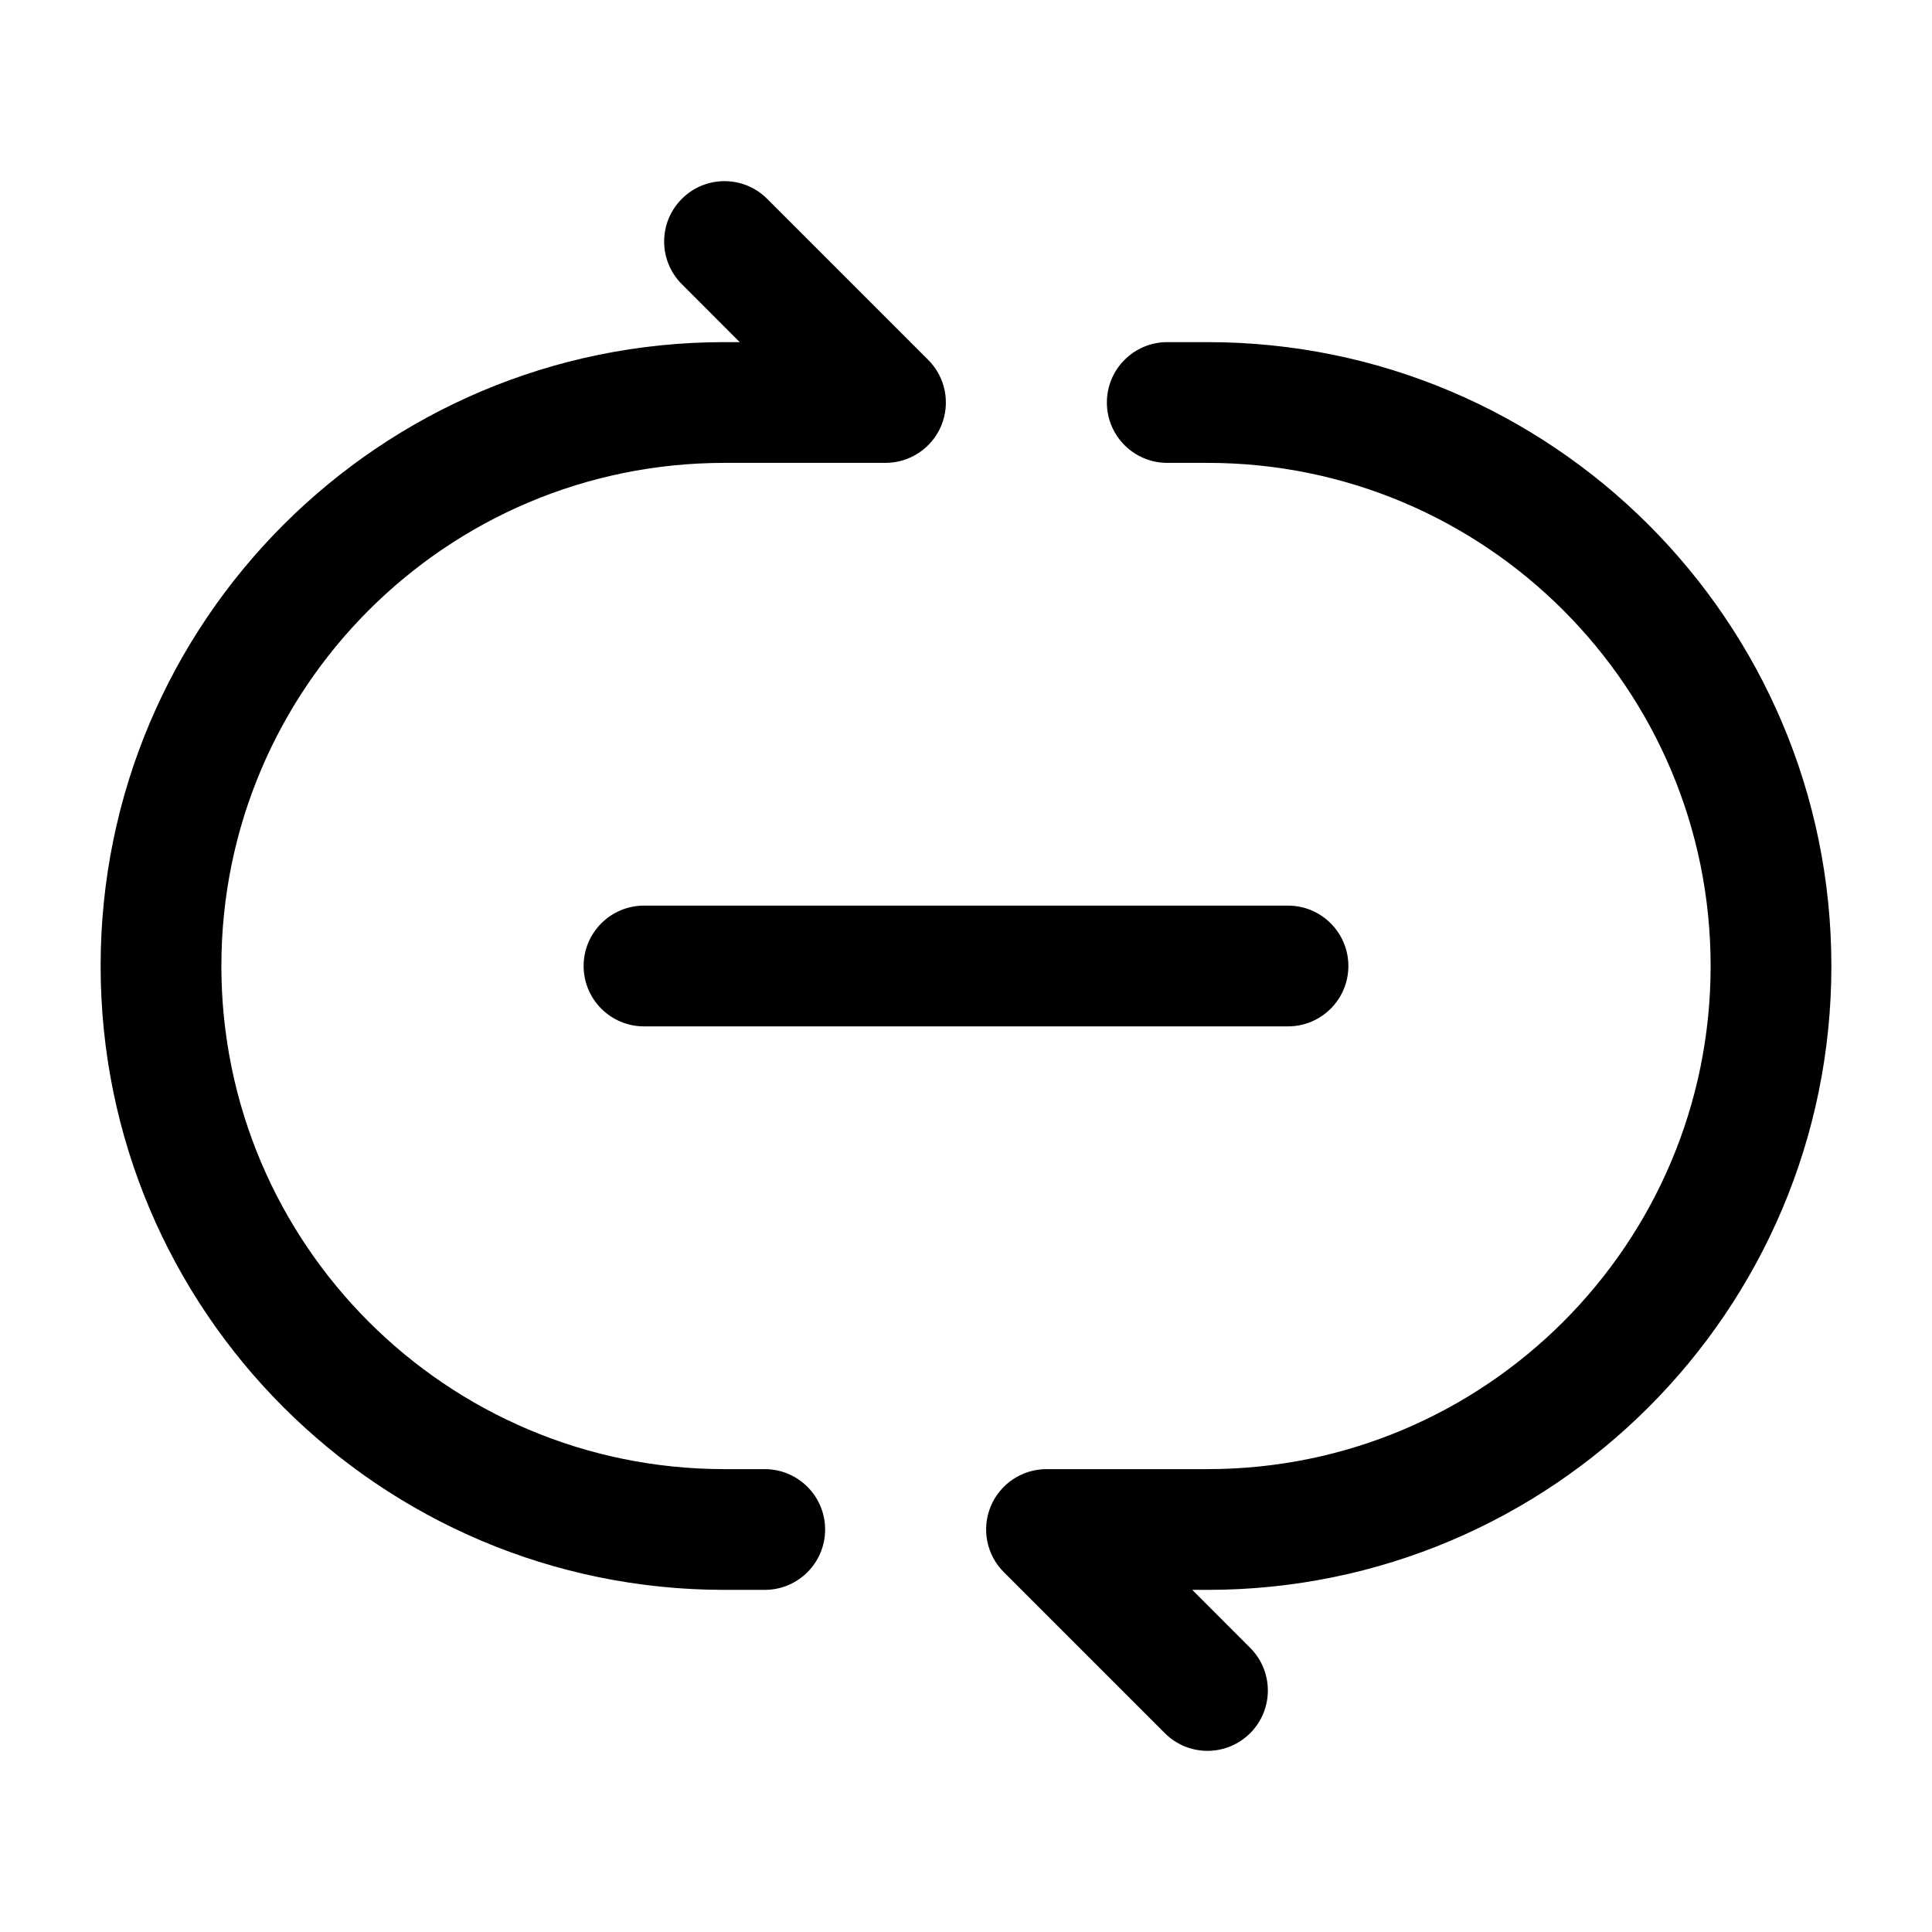 <svg width="24" height="24" viewBox="0 0 24 24" fill="none" xmlns="http://www.w3.org/2000/svg">
<path fill-rule="evenodd" clip-rule="evenodd" d="M8.47 2.47C8.763 2.177 9.237 2.177 9.53 2.47L11.53 4.47C11.745 4.684 11.809 5.007 11.693 5.287C11.577 5.567 11.303 5.75 11 5.75H9C5.548 5.75 2.75 8.548 2.75 12C2.75 15.452 5.548 18.25 9 18.25H9.5C9.914 18.25 10.25 18.586 10.25 19C10.25 19.414 9.914 19.75 9.5 19.75H9C4.72 19.75 1.25 16.28 1.25 12C1.25 7.72 4.72 4.25 9 4.25H9.189L8.47 3.53C8.177 3.237 8.177 2.763 8.47 2.47ZM13.75 5C13.75 4.586 14.086 4.25 14.5 4.25H15C19.28 4.25 22.75 7.72 22.75 12C22.75 16.28 19.28 19.75 15 19.75H14.811L15.53 20.47C15.823 20.763 15.823 21.237 15.53 21.53C15.237 21.823 14.763 21.823 14.47 21.53L12.47 19.53C12.255 19.316 12.191 18.993 12.307 18.713C12.423 18.433 12.697 18.25 13 18.25H15C18.452 18.25 21.25 15.452 21.25 12C21.25 8.548 18.452 5.75 15 5.75H14.5C14.086 5.75 13.75 5.414 13.75 5ZM7.25 12C7.25 11.586 7.586 11.25 8 11.25H16C16.414 11.25 16.75 11.586 16.75 12C16.75 12.414 16.414 12.75 16 12.75H8C7.586 12.75 7.25 12.414 7.25 12Z" fill="currentColor"/>
</svg>

